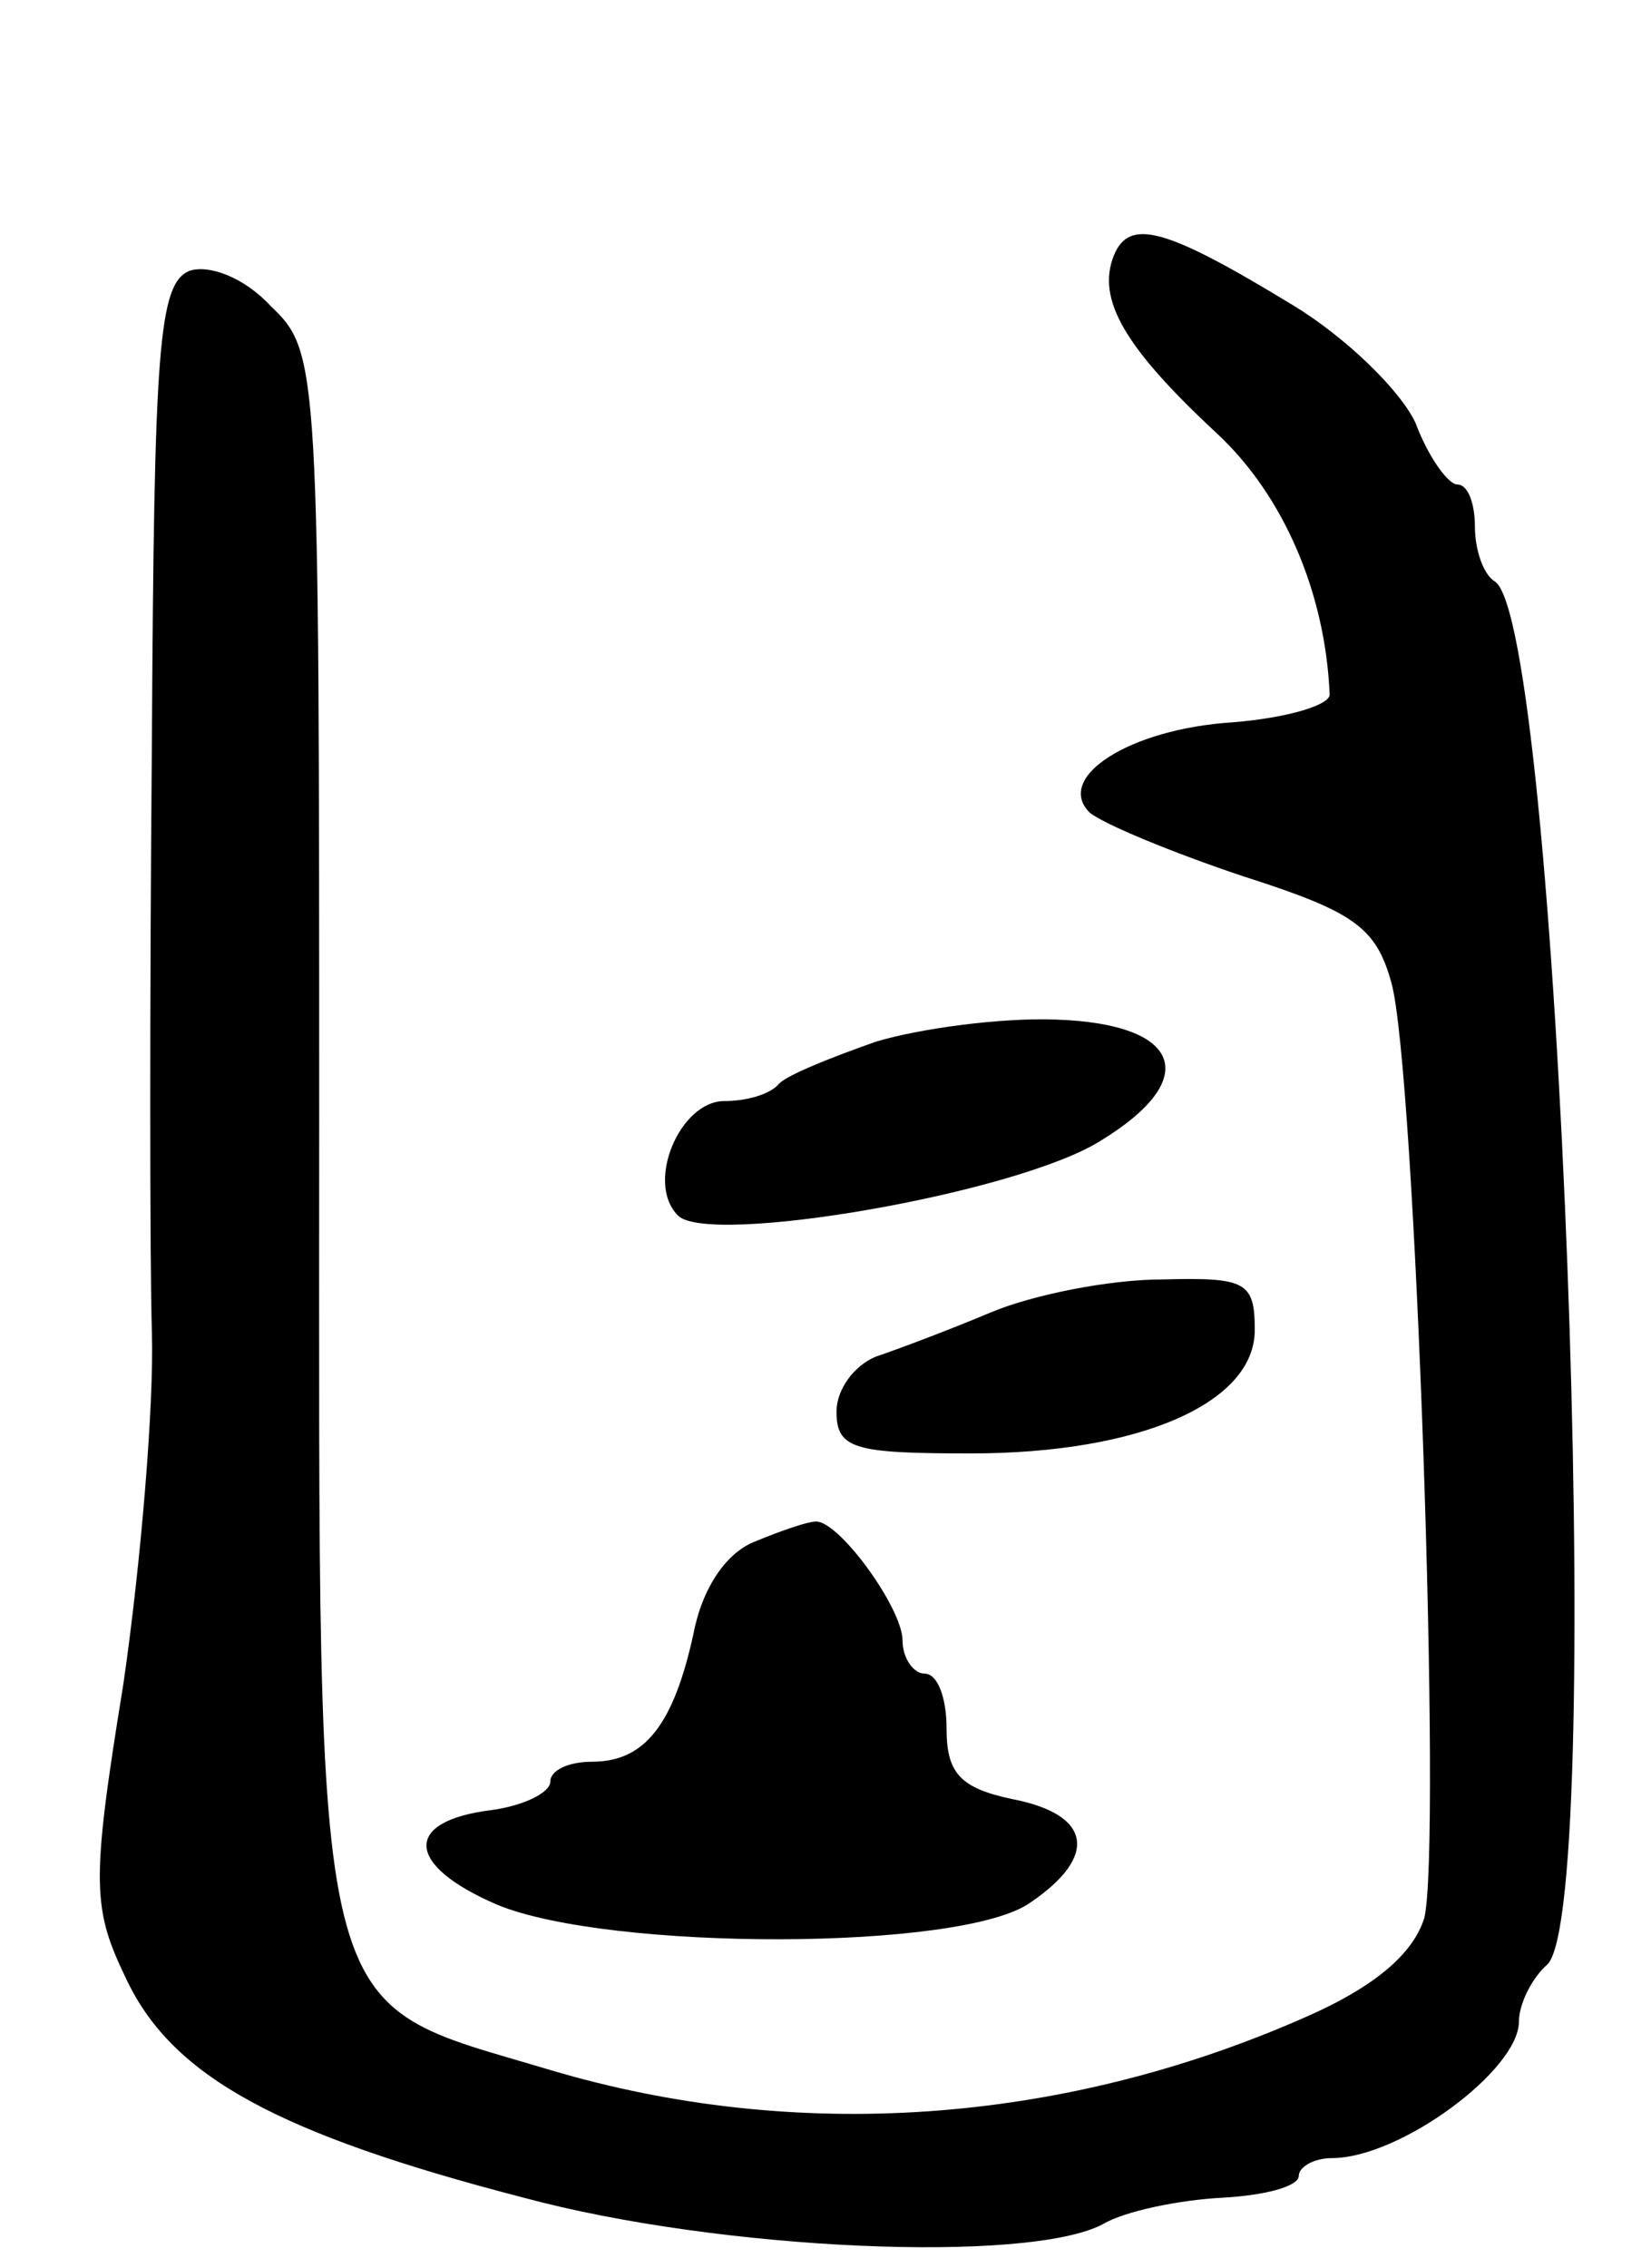 <svg version="1.0" xmlns="http://www.w3.org/2000/svg"
 width="75pt" height="103pt" viewBox="0 0 75 103"
 preserveAspectRatio="xMidYMid meet">
<g transform="translate(0,103) scale(0.1,-0.1)"
fill="#000000" stroke="none">
<path d="M506 914 c-8 -20 5 -42 47 -81 30 -28 49 -72 51 -118 1 -5 -19 -11
-44 -13 -47 -3 -81 -25 -65 -41 6 -5 37 -18 70 -29 50 -16 60 -23 67 -48 11
-38 23 -393 15 -425 -5 -16 -22 -31 -54 -45 -111 -49 -232 -57 -343 -24 -110
33 -105 12 -105 427 0 348 0 353 -22 374 -12 13 -28 19 -37 16 -14 -6 -16 -35
-17 -214 -1 -114 -1 -235 0 -268 1 -33 -5 -105 -13 -160 -15 -92 -14 -102 2
-135 21 -43 68 -69 180 -98 89 -24 229 -30 263 -12 10 6 35 11 54 12 19 1 35
5 35 10 0 4 7 8 15 8 31 0 85 40 85 62 0 8 6 20 13 26 27 28 5 610 -24 628 -5
3 -9 14 -9 25 0 10 -3 19 -8 19 -4 0 -13 12 -19 28 -7 15 -32 39 -55 53 -59
36 -75 40 -82 23z"/>
<path d="M398 557 c-20 -7 -40 -15 -44 -19 -4 -5 -15 -8 -25 -8 -20 0 -36 -37
-21 -52 14 -14 154 10 192 34 46 28 37 53 -20 55 -25 1 -62 -4 -82 -10z"/>
<path d="M450 434 c-19 -8 -43 -17 -52 -20 -10 -4 -18 -15 -18 -25 0 -17 8
-19 61 -19 77 0 129 23 129 56 0 22 -4 24 -42 23 -24 0 -59 -7 -78 -15z"/>
<path d="M343 330 c-13 -5 -24 -21 -28 -42 -9 -41 -22 -58 -46 -58 -11 0 -19
-4 -19 -9 0 -5 -12 -11 -27 -13 -40 -5 -39 -25 3 -43 51 -21 211 -21 242 1 31
21 28 40 -8 47 -24 5 -30 12 -30 32 0 14 -4 25 -10 25 -5 0 -10 7 -10 15 0 15
-30 56 -40 54 -3 0 -15 -4 -27 -9z"/>
</g>
</svg>

